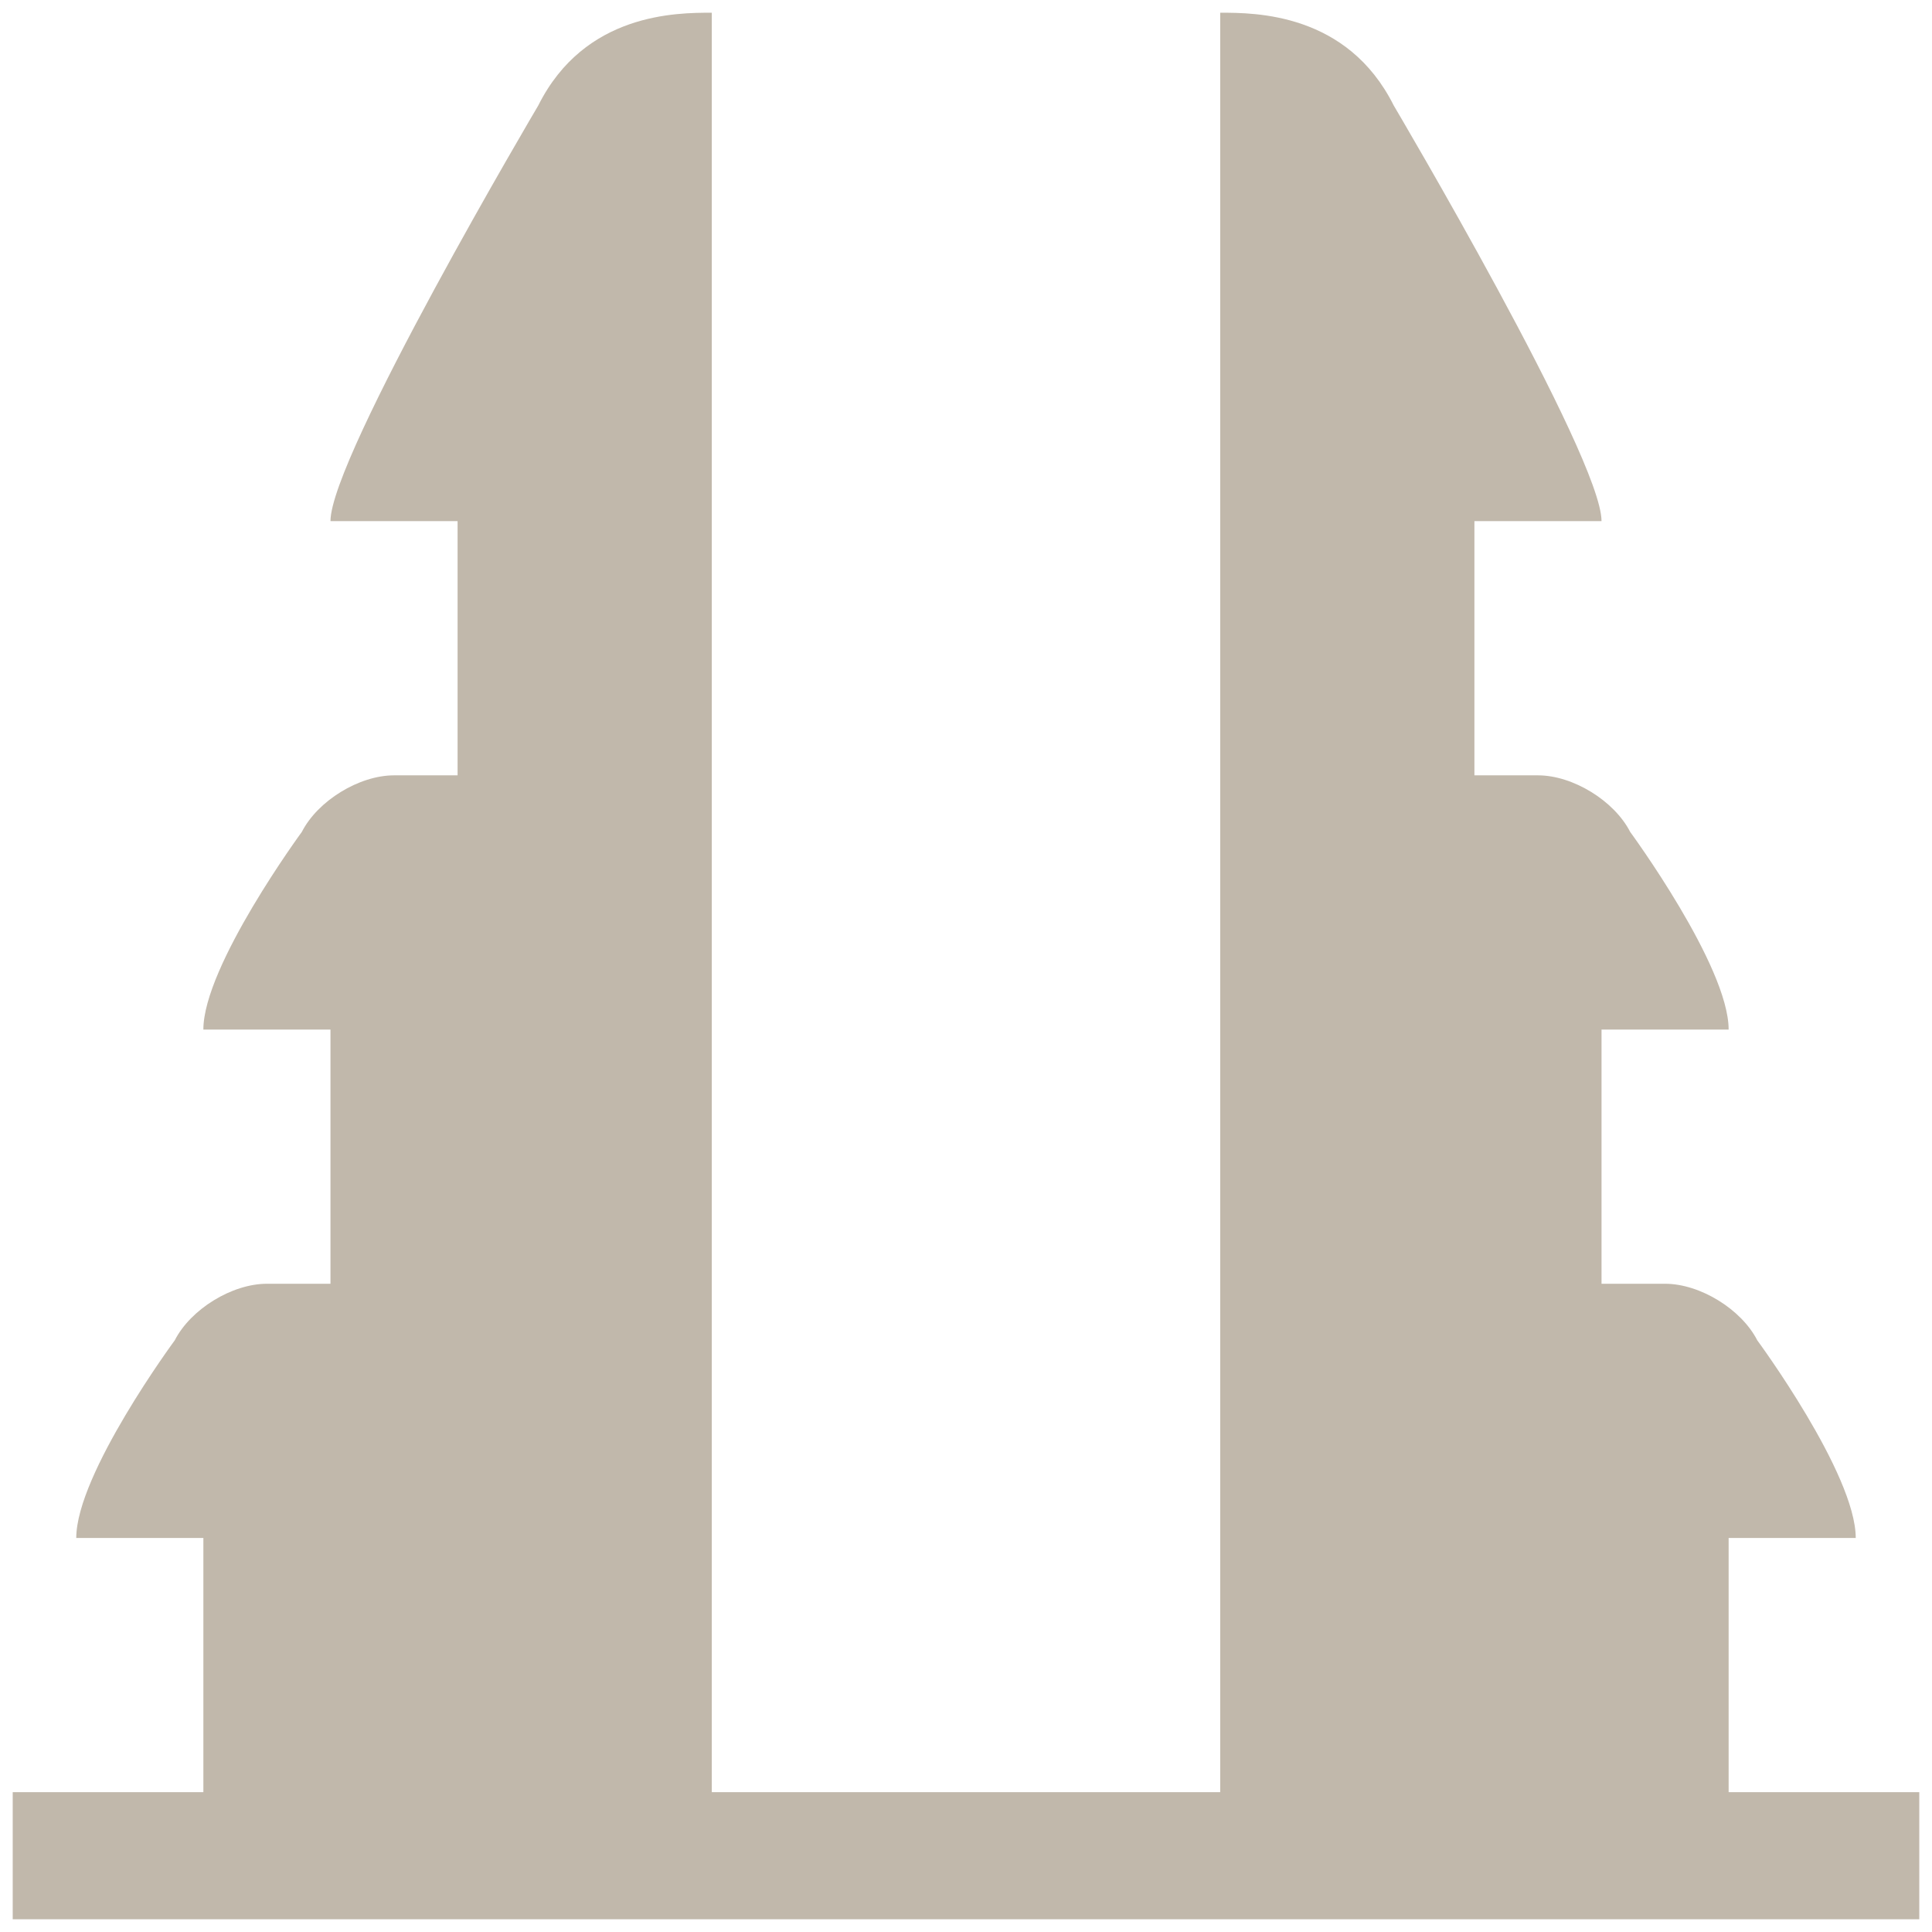 <svg width="76" height="76" viewBox="0 0 76 76" fill="none" xmlns="http://www.w3.org/2000/svg">
<path d="M18 20.5H13C13 17.976 21.174 4.15 21.174 4.15C23 0.5 26.625 0.5 28 0.5V30.5H18V20.5ZM13 52.724L28 57.724V30.5H15.5C14.126 30.5 12.499 31.501 11.874 32.724C11.874 32.724 8 38 8 40.5H13V52.724ZM58 20.5H63C63 17.976 54.826 4.15 54.826 4.15C53 0.5 49.374 0.5 48 0.5V32L58 36V20.5ZM63 40.5H68C68 38 64.126 32.724 64.126 32.724C63.501 31.501 61.874 30.5 60.5 30.5H48V60L63 54V40.5ZM68 70.5V60.5H73C73 57.976 69.126 52.724 69.126 52.724C68.501 51.501 66.874 50.5 65.5 50.5H48V70.5H28V50.5H10.5C9.125 50.5 7.5 51.501 6.875 52.724C6.875 52.724 3 57.976 3 60.5H8V70.5H0.5V75.5H75.5V70.5H68Z" fill="#C1B8AB"/>
</svg>
